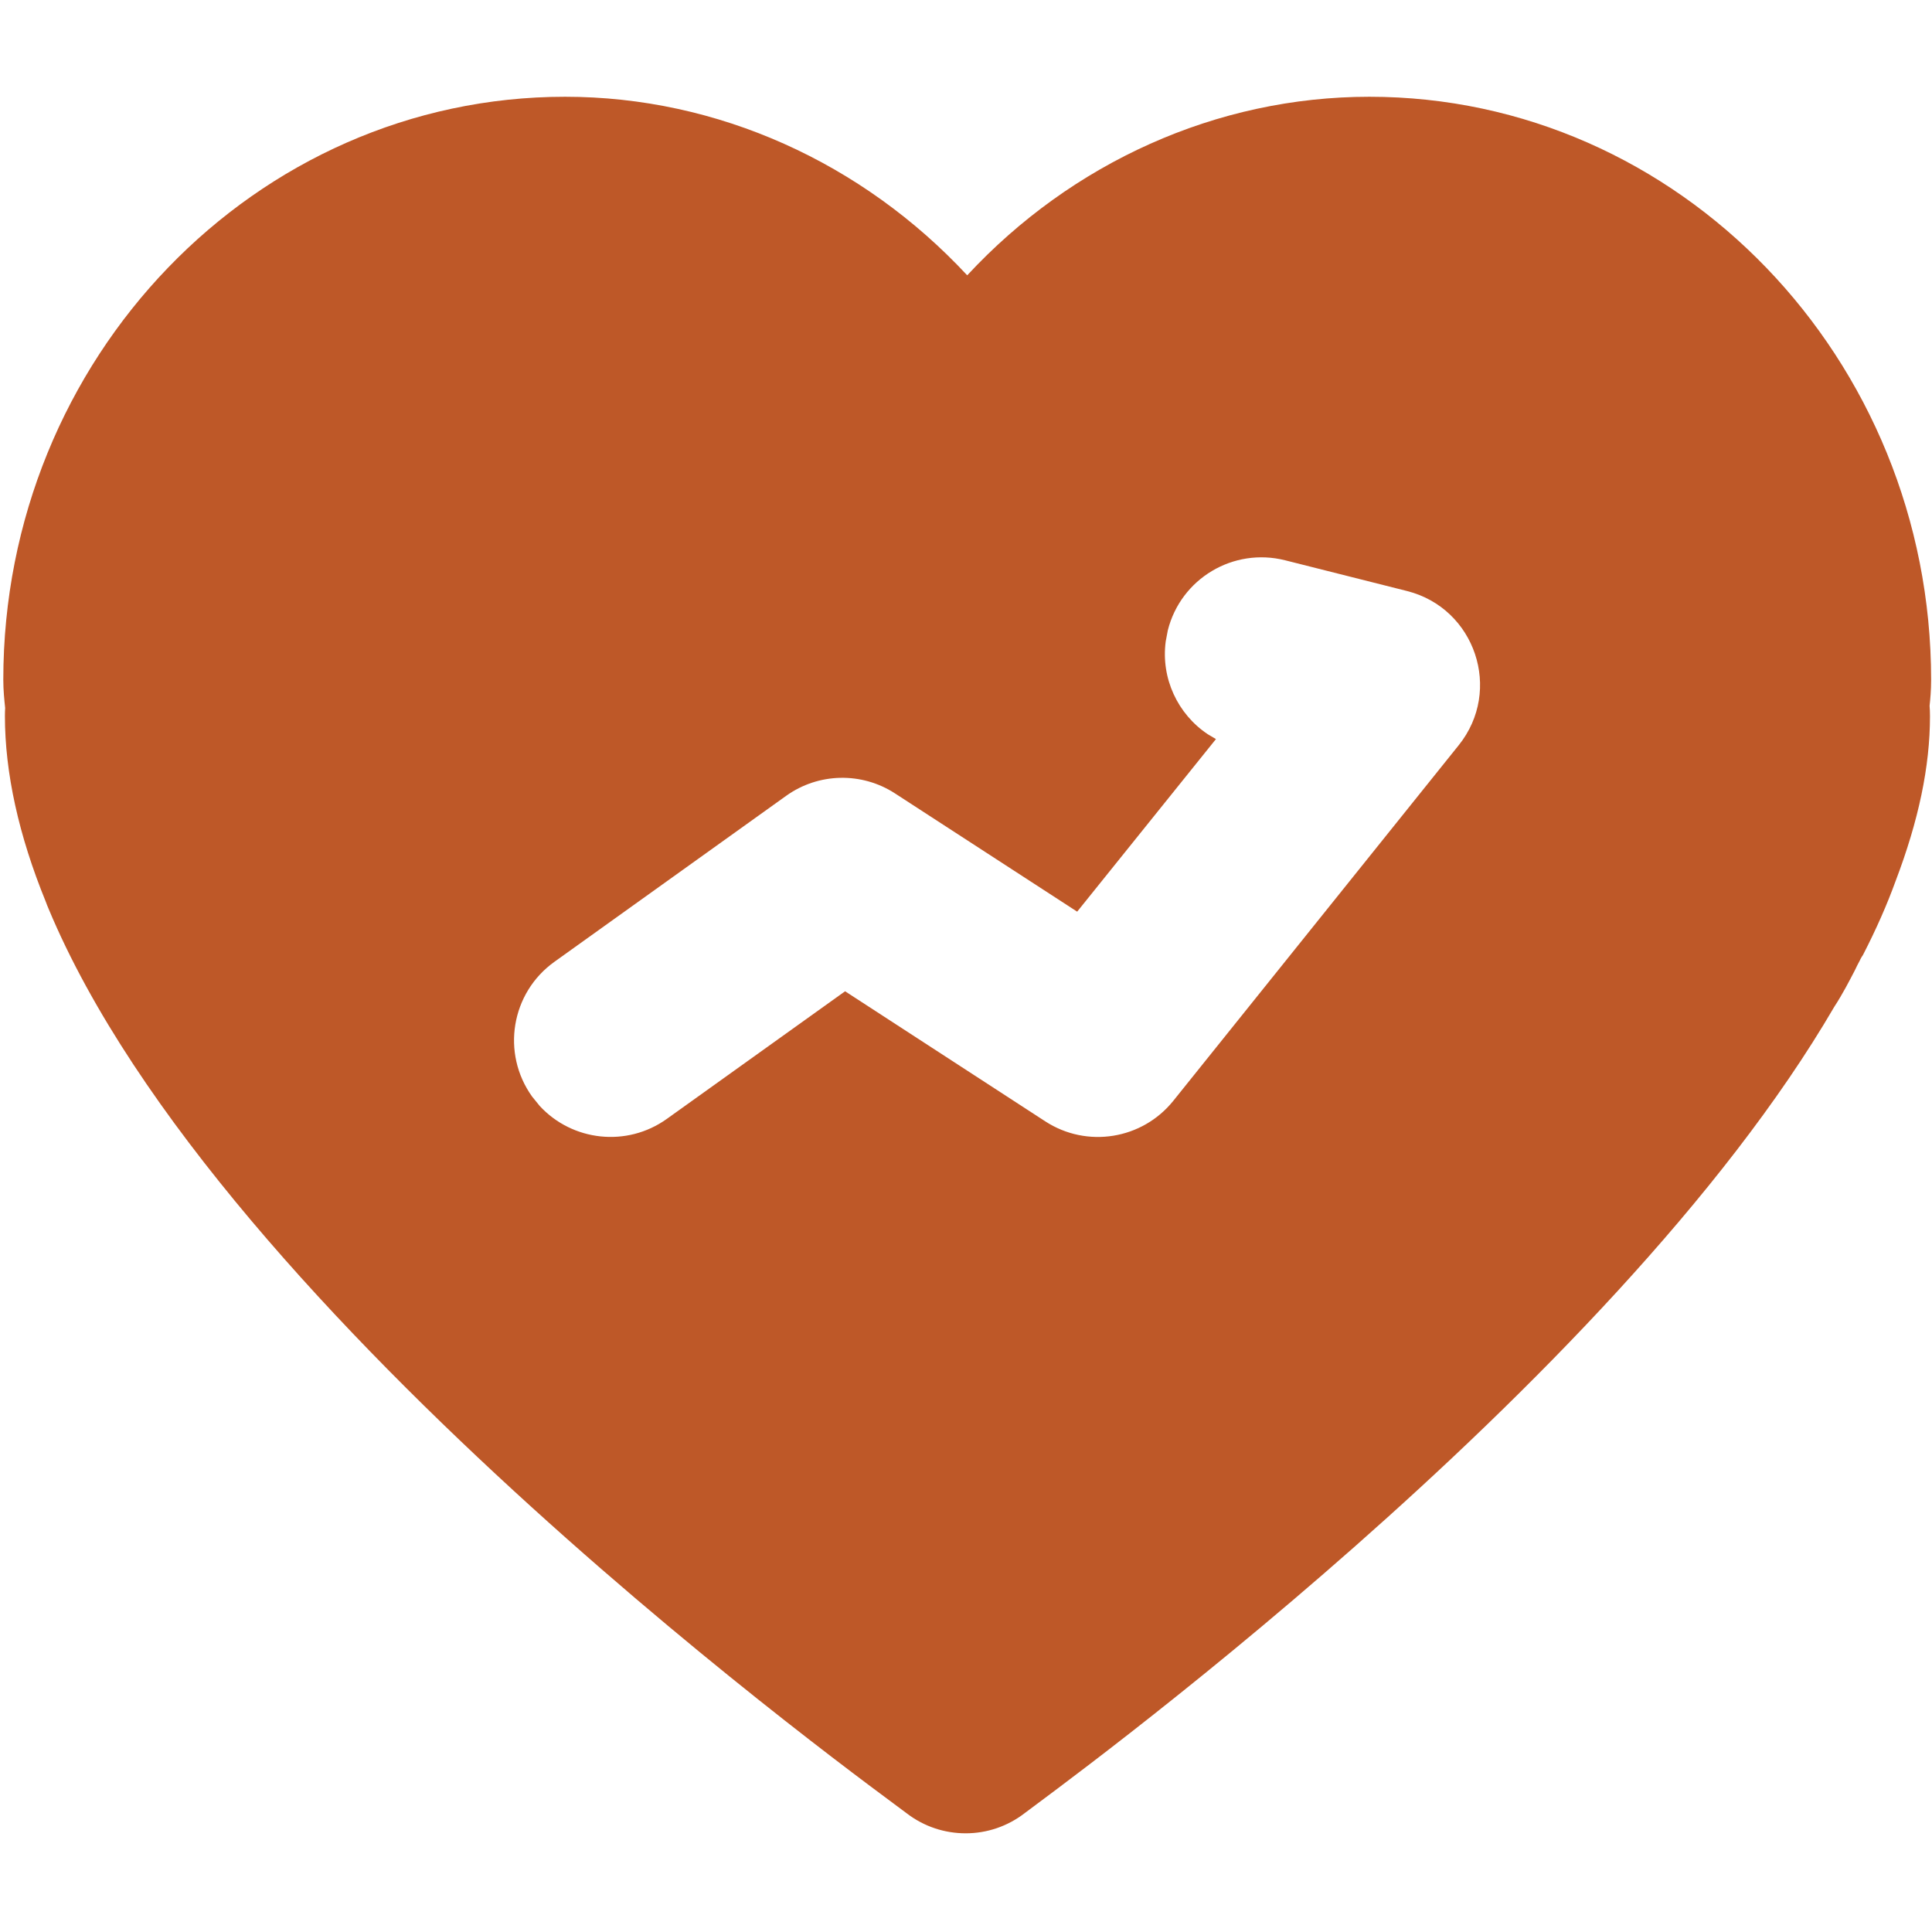 <?xml version="1.0" encoding="UTF-8"?>
<svg width="24px" height="24px" viewBox="0 0 24 24" version="1.1" xmlns="http://www.w3.org/2000/svg" xmlns:xlink="http://www.w3.org/1999/xlink">
    <title>Icon/公告</title>
    <g id="页面-1" stroke="none" stroke-width="1" fill="none" fill-rule="evenodd">
        <g id="首页" transform="translate(-321, -477)" fill="#BE5828" fill-rule="nonzero">
            <g id="首页/金刚区备份-6" transform="translate(287, 465)">
                <g id="Icon/公告" transform="translate(34, 12)">
                    <path d="M17.011,1.202 C20.856,1.202 23.989,4.452 23.989,8.444 C23.989,8.576 23.979,8.686 23.97,8.768 C23.973,8.804 23.975,8.847 23.975,8.895 C23.975,9.522 23.834,10.193 23.547,10.947 C23.441,11.239 23.309,11.539 23.143,11.862 C23.132,11.877 23.122,11.895 23.113,11.911 L23.104,11.93 C23.081,11.971 23.061,12.014 23.04,12.057 C22.97,12.191 22.891,12.346 22.786,12.507 C20.015,17.261 13.033,22.287 12.735,22.519 C12.517,22.689 12.258,22.774 11.996,22.774 C11.737,22.774 11.48,22.692 11.264,22.526 C10.915,22.257 2.73,16.388 0.603,11.288 C0.591,11.261 0.58,11.232 0.569,11.202 C0.232,10.377 0.061,9.6 0.061,8.893 C0.061,8.86 0.062,8.827 0.064,8.795 C0.054,8.697 0.041,8.577 0.041,8.444 C0.041,4.45 3.172,1.202 7.02,1.202 C8.916,1.202 10.715,2.022 12.015,3.42 C13.313,2.022 15.111,1.202 17.011,1.202 Z M15.964,6.96 C15.321,6.798 14.669,7.187 14.507,7.83 L14.481,7.968 C14.42,8.426 14.63,8.871 15.002,9.12 L15.105,9.181 L13.381,11.325 L11.118,9.856 C10.704,9.587 10.167,9.599 9.766,9.886 L6.887,11.948 C6.348,12.334 6.224,13.083 6.61,13.622 L6.705,13.739 C7.11,14.177 7.787,14.255 8.284,13.899 L10.498,12.314 L12.985,13.93 C13.502,14.266 14.189,14.155 14.575,13.675 L18.121,9.257 C18.668,8.575 18.326,7.556 17.479,7.342 Z" id="形状结合"></path>
                </g>
            </g>
        </g>
    </g>
</svg>